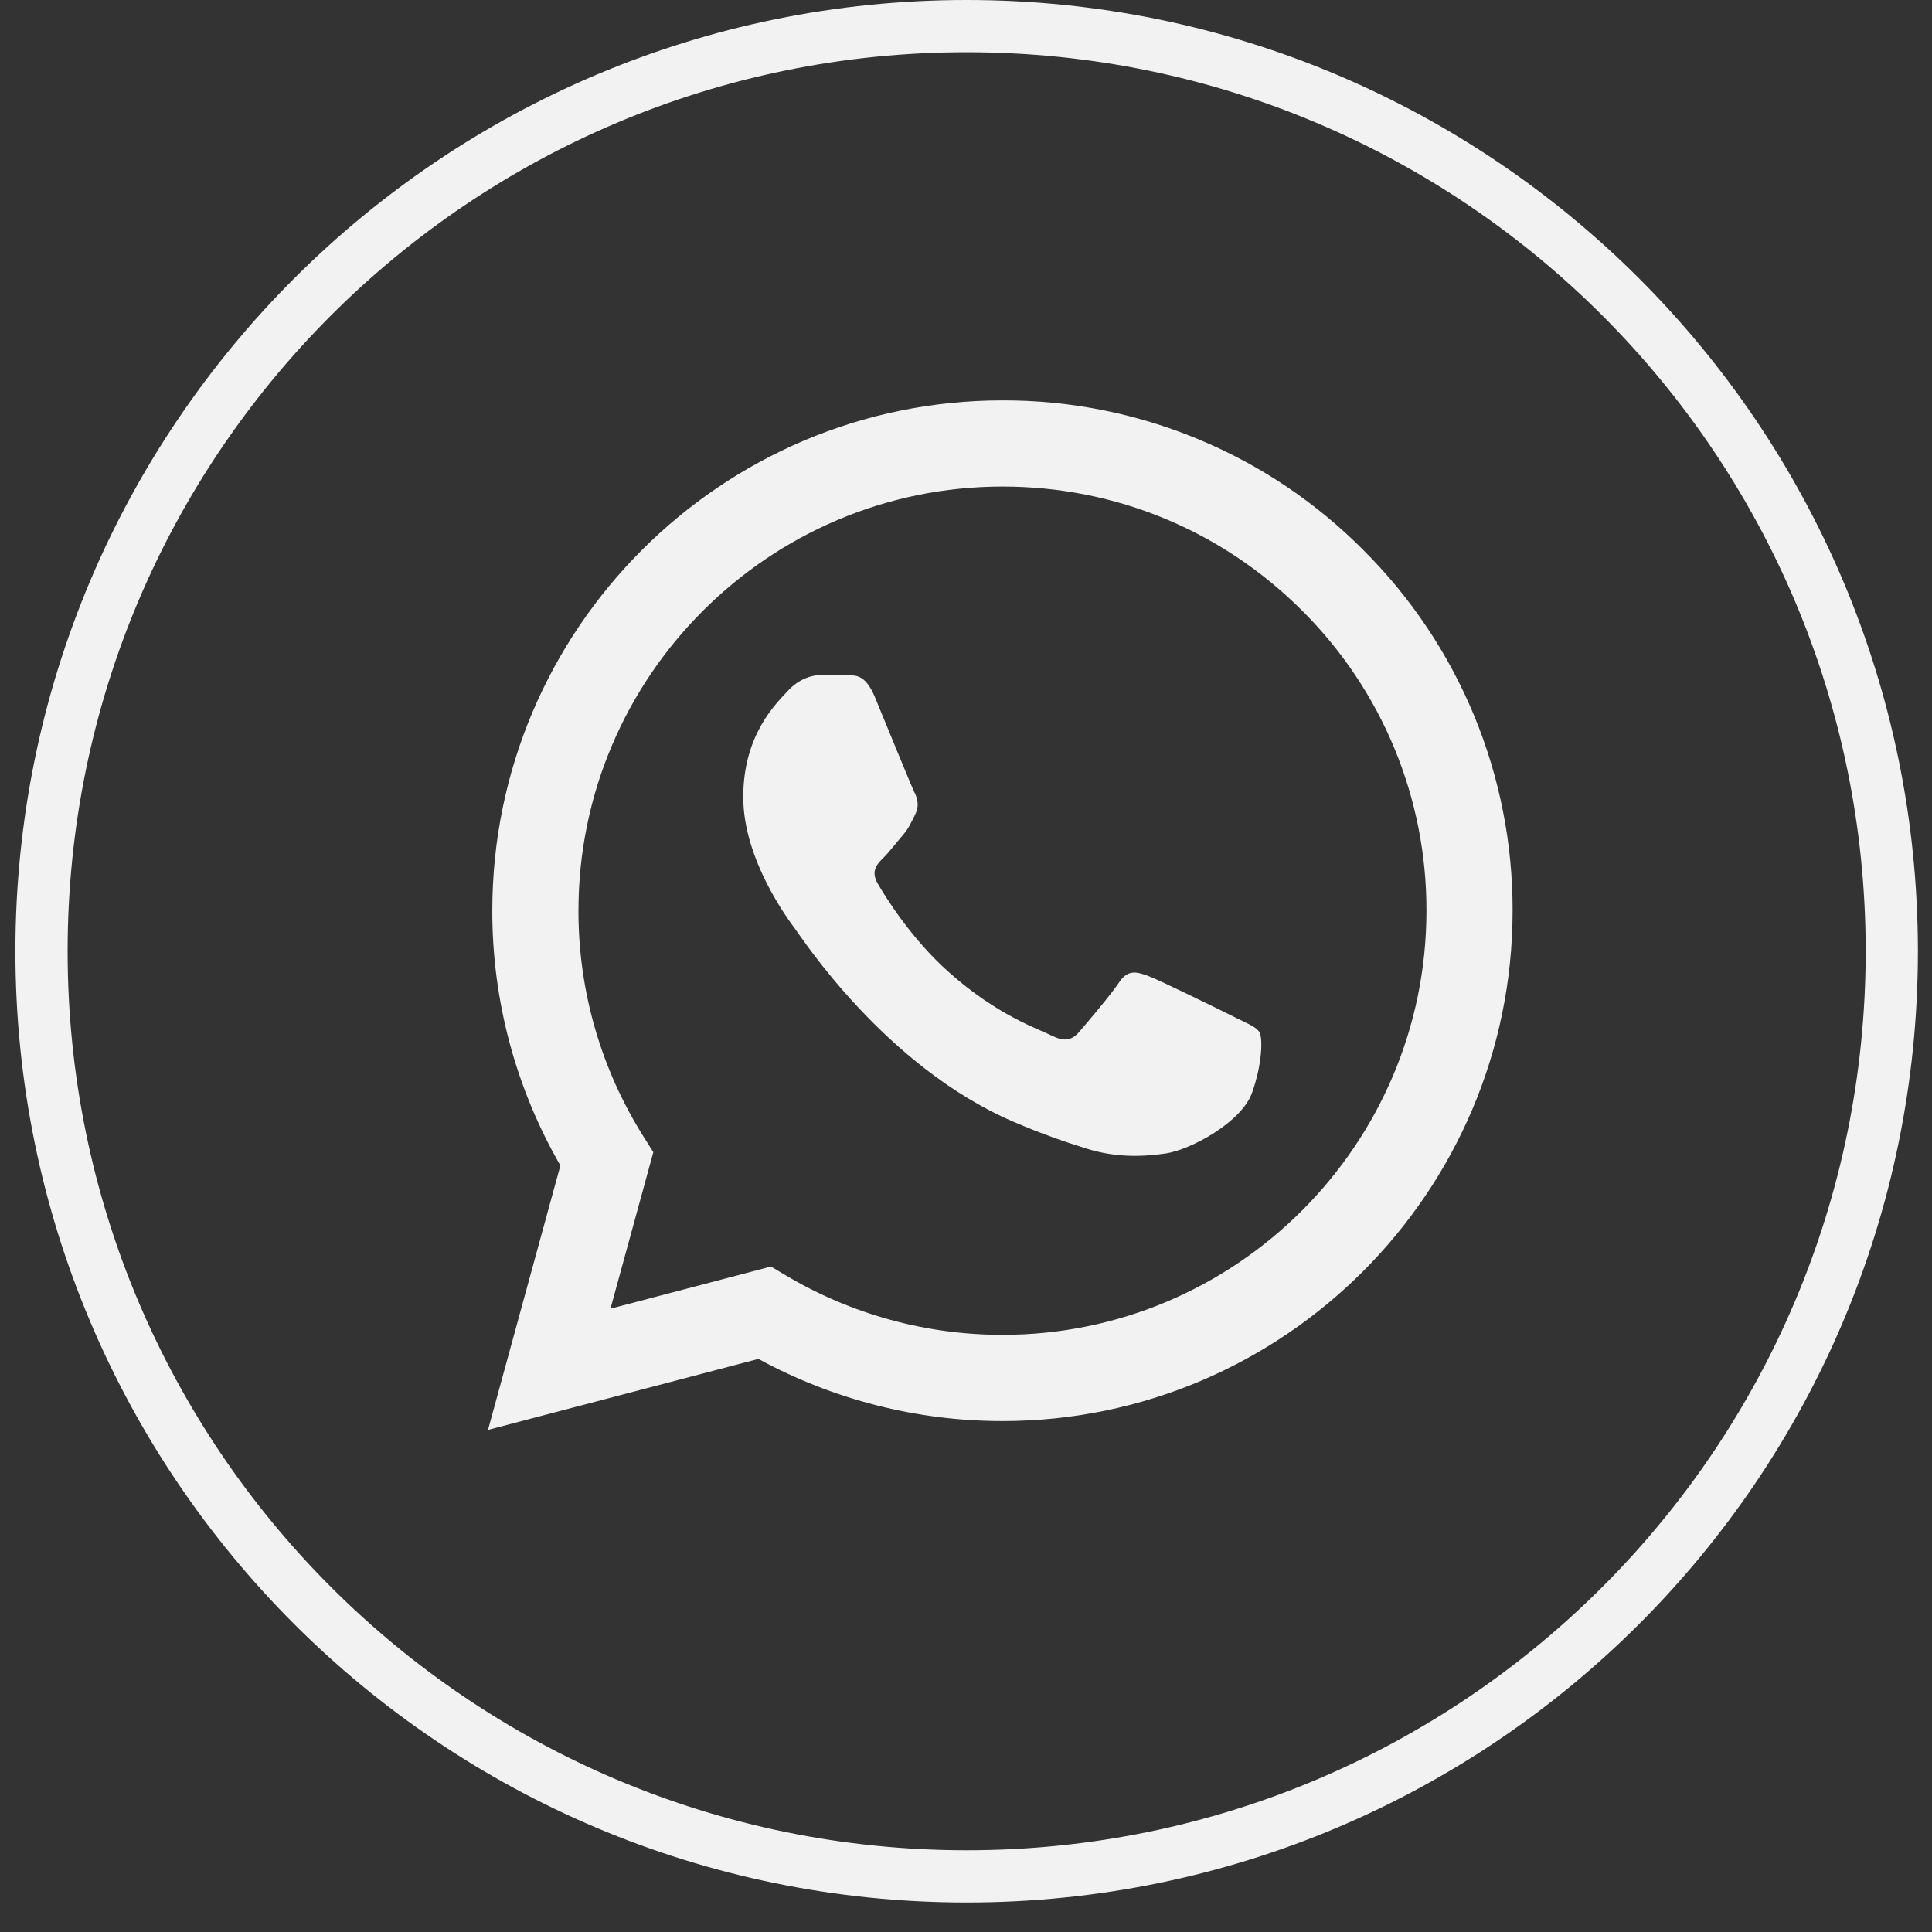 <svg width="37" height="37" viewBox="0 0 37 37" fill="none" xmlns="http://www.w3.org/2000/svg">
<rect x="0" y="0" width="37" height="37" fill="#333333" stroke="none"/>
<path d="M36.23 18.217C36.23 28.003 28.297 35.935 18.512 35.935C8.727 35.935 0.795 28.003 0.795 18.217C0.795 8.432 8.727 0.5 18.512 0.5C28.297 0.5 36.23 8.432 36.23 18.217Z" stroke="#F2F2F2"/>
<path fill-rule="evenodd" clip-rule="evenodd" d="M23.652 19.483C23.407 19.36 22.207 18.77 21.984 18.688C21.76 18.607 21.598 18.567 21.434 18.811C21.272 19.055 20.804 19.605 20.662 19.768C20.519 19.931 20.377 19.951 20.133 19.829C19.889 19.706 19.102 19.449 18.17 18.617C17.444 17.97 16.954 17.171 16.812 16.926C16.669 16.682 16.796 16.55 16.918 16.428C17.029 16.319 17.162 16.143 17.285 16.001C17.407 15.858 17.448 15.756 17.529 15.593C17.611 15.43 17.57 15.288 17.508 15.165C17.448 15.043 16.959 13.841 16.756 13.352C16.558 12.877 16.357 12.942 16.207 12.933C16.064 12.927 15.901 12.925 15.739 12.925C15.576 12.925 15.312 12.986 15.088 13.231C14.864 13.475 14.234 14.066 14.234 15.267C14.234 16.468 15.108 17.629 15.23 17.793C15.353 17.955 16.951 20.422 19.4 21.479C19.983 21.73 20.438 21.881 20.792 21.992C21.377 22.179 21.909 22.152 22.33 22.089C22.798 22.019 23.774 21.498 23.978 20.928C24.181 20.358 24.181 19.869 24.12 19.768C24.059 19.666 23.896 19.605 23.651 19.483H23.652ZM19.198 25.564H19.195C17.74 25.564 16.312 25.173 15.061 24.432L14.765 24.256L11.691 25.063L12.512 22.066L12.319 21.759C11.506 20.465 11.075 18.966 11.078 17.438C11.079 12.96 14.722 9.318 19.201 9.318C21.37 9.318 23.409 10.164 24.942 11.699C25.698 12.452 26.297 13.347 26.705 14.333C27.113 15.319 27.321 16.376 27.318 17.444C27.316 21.921 23.674 25.564 19.198 25.564ZM26.109 10.533C25.203 9.622 24.127 8.899 22.94 8.408C21.754 7.916 20.482 7.664 19.197 7.668C13.813 7.668 9.43 12.05 9.428 17.437C9.425 19.151 9.875 20.836 10.732 22.321L9.346 27.384L14.524 26.025C15.957 26.806 17.562 27.215 19.194 27.215H19.198C24.582 27.215 28.966 22.832 28.968 17.444C28.971 16.16 28.721 14.889 28.23 13.702C27.739 12.516 27.018 11.439 26.109 10.533Z" fill="#F2F2F2"/>
</svg>
